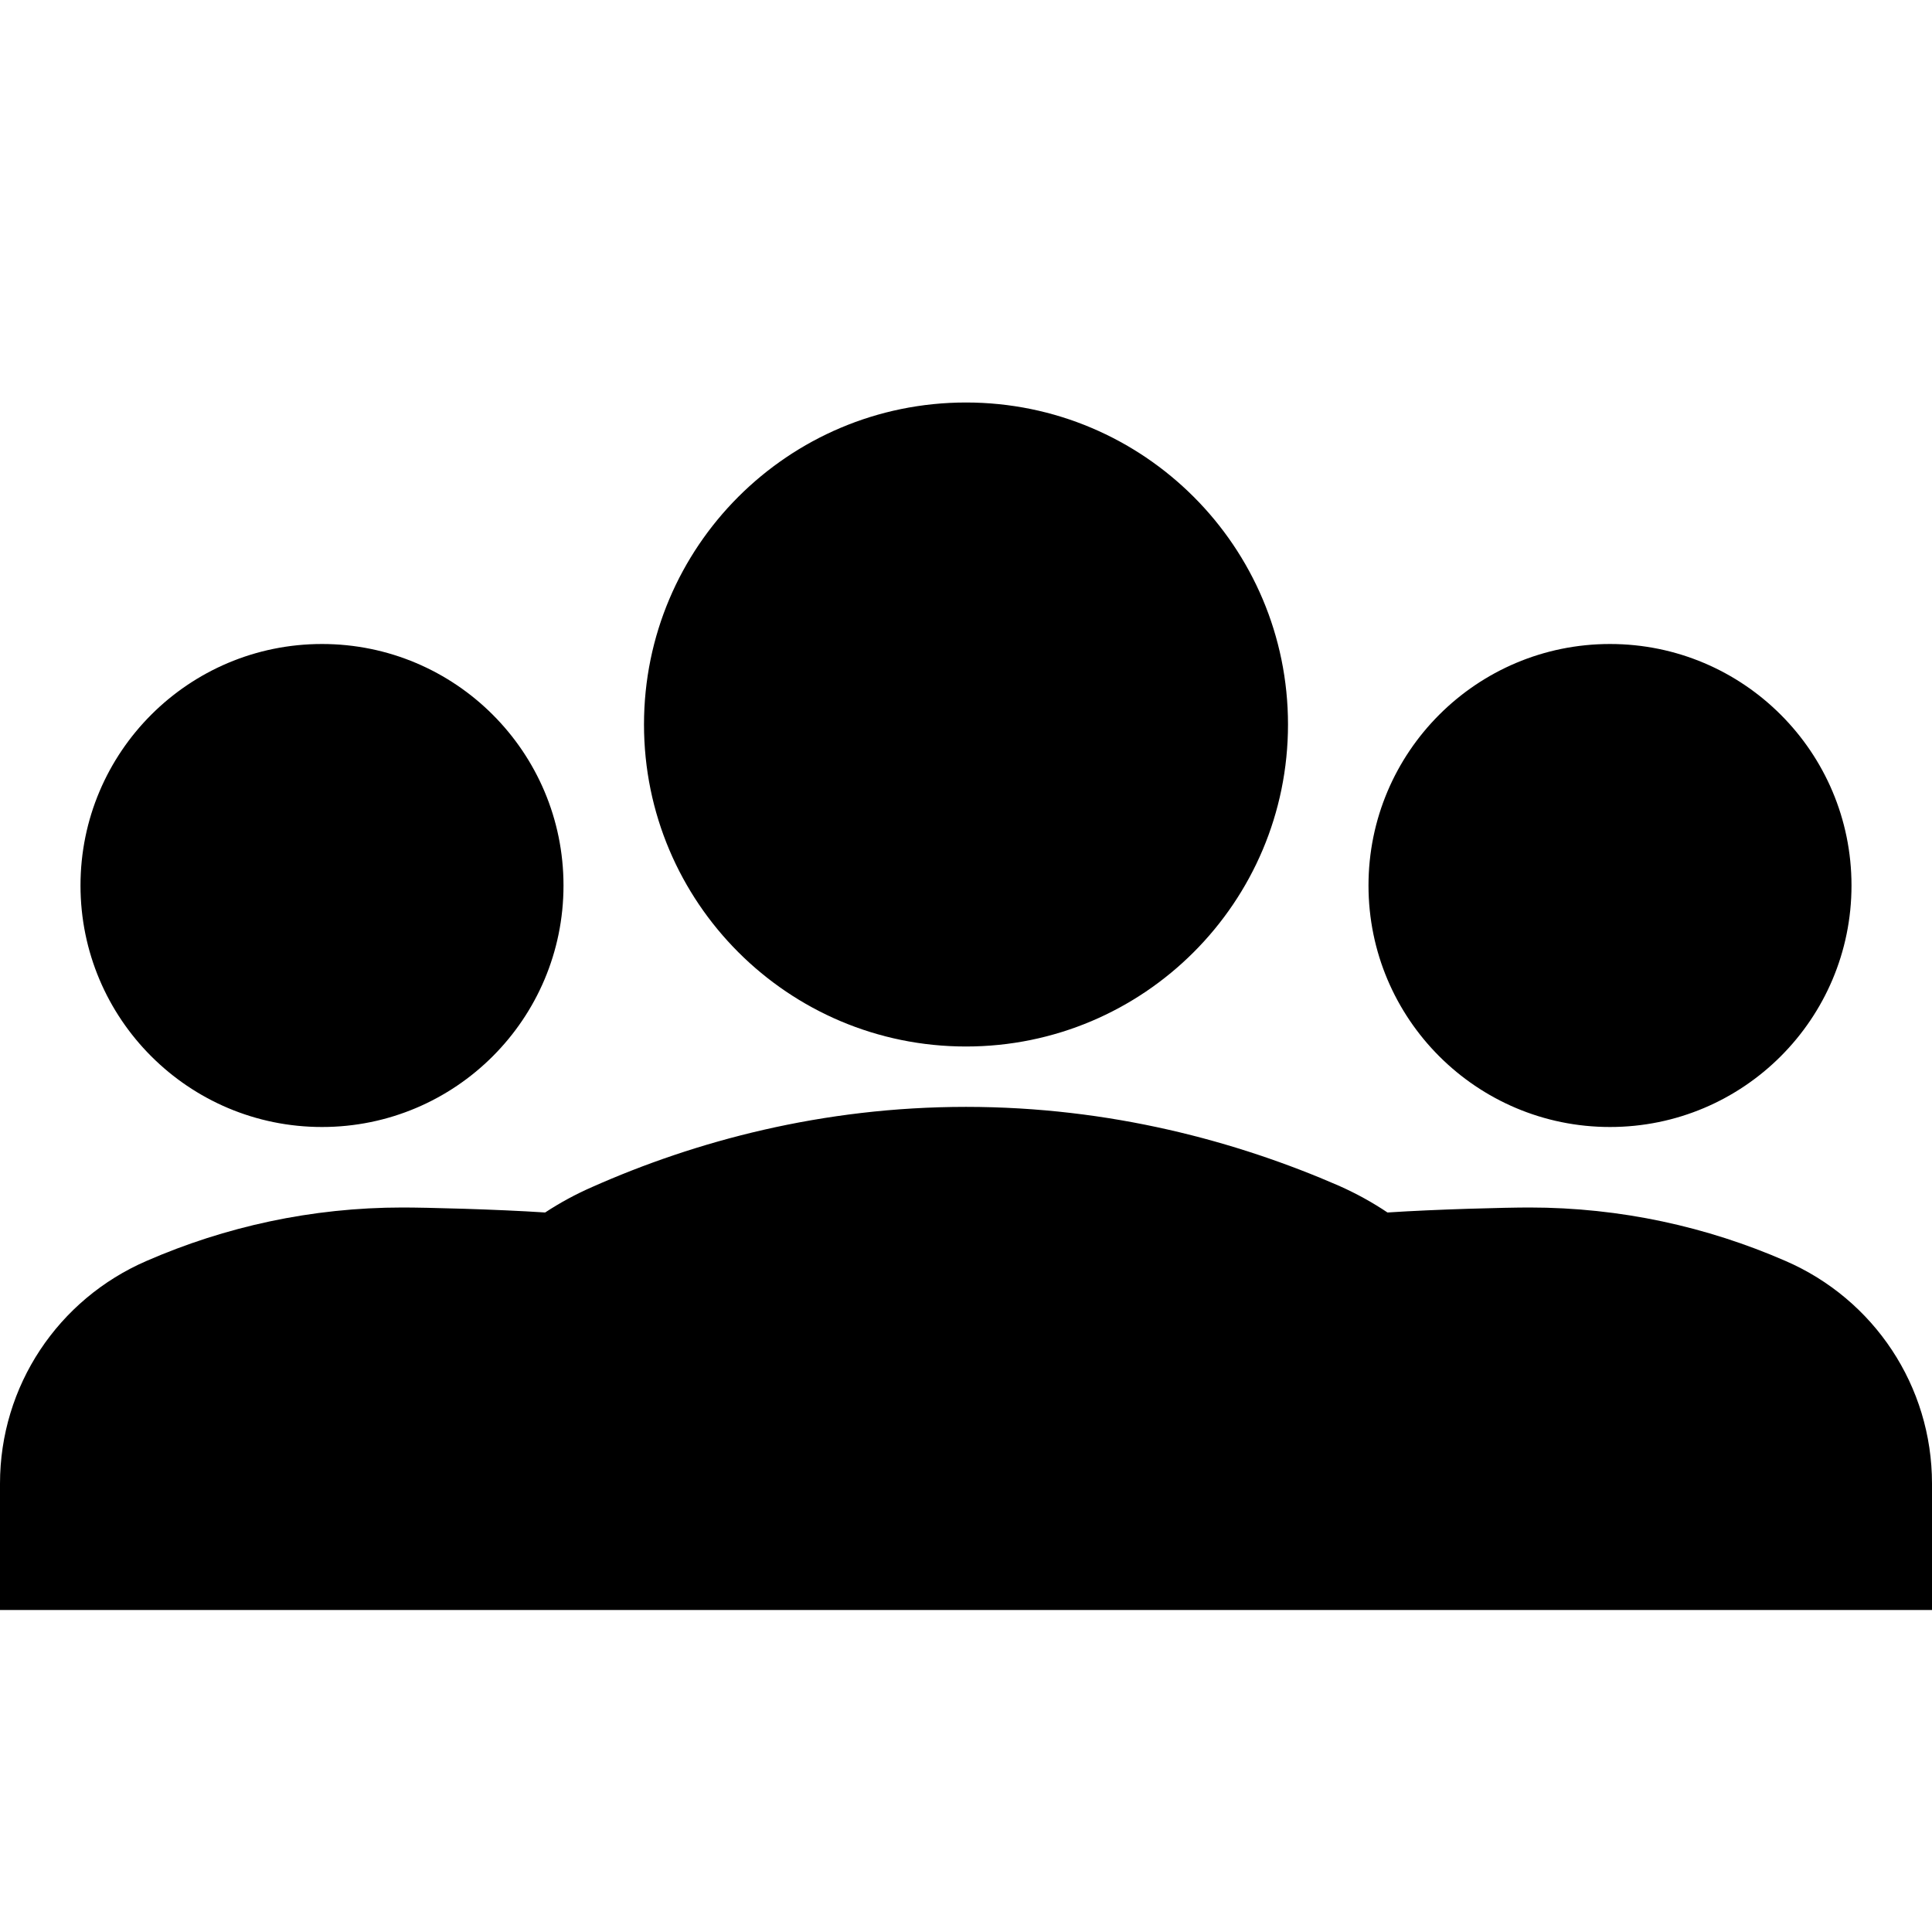 <svg width="24" height="24" viewBox="0 0 24 24" fill="none" xmlns="http://www.w3.org/2000/svg">
  <path fill-rule="evenodd" clip-rule="evenodd" d="M12 5C9.791 5 8 6.791 8 9C8 11.209 9.791 13 12 13C14.209 13 16 11.209 16 9C16 6.791 14.209 5 12 5ZM4 8C2.343 8 1 9.343 1 11C1 12.657 2.343 14 4 14C5.657 14 7 12.657 7 11C7 9.343 5.657 8 4 8ZM20 8C18.343 8 17 9.343 17 11C17 12.657 18.343 14 20 14C21.657 14 23 12.657 23 11C23 9.343 21.657 8 20 8ZM16.646 14.736C16.854 14.829 17.051 14.938 17.236 15.062C17.841 15.022 18.706 15 19 15C20.132 15 21.207 15.24 22.178 15.663C23.279 16.139 24 17.217 24 18.43V20H0V18.43C0 17.217 0.721 16.139 1.822 15.663C2.793 15.24 3.868 15 5 15C5.295 15 6.167 15.022 6.772 15.062C6.956 14.941 7.151 14.835 7.357 14.745C8.634 14.178 10.211 13.75 12 13.75C13.791 13.75 15.367 14.178 16.64 14.733L16.646 14.736Z" fill="currentColor"/>
</svg>
